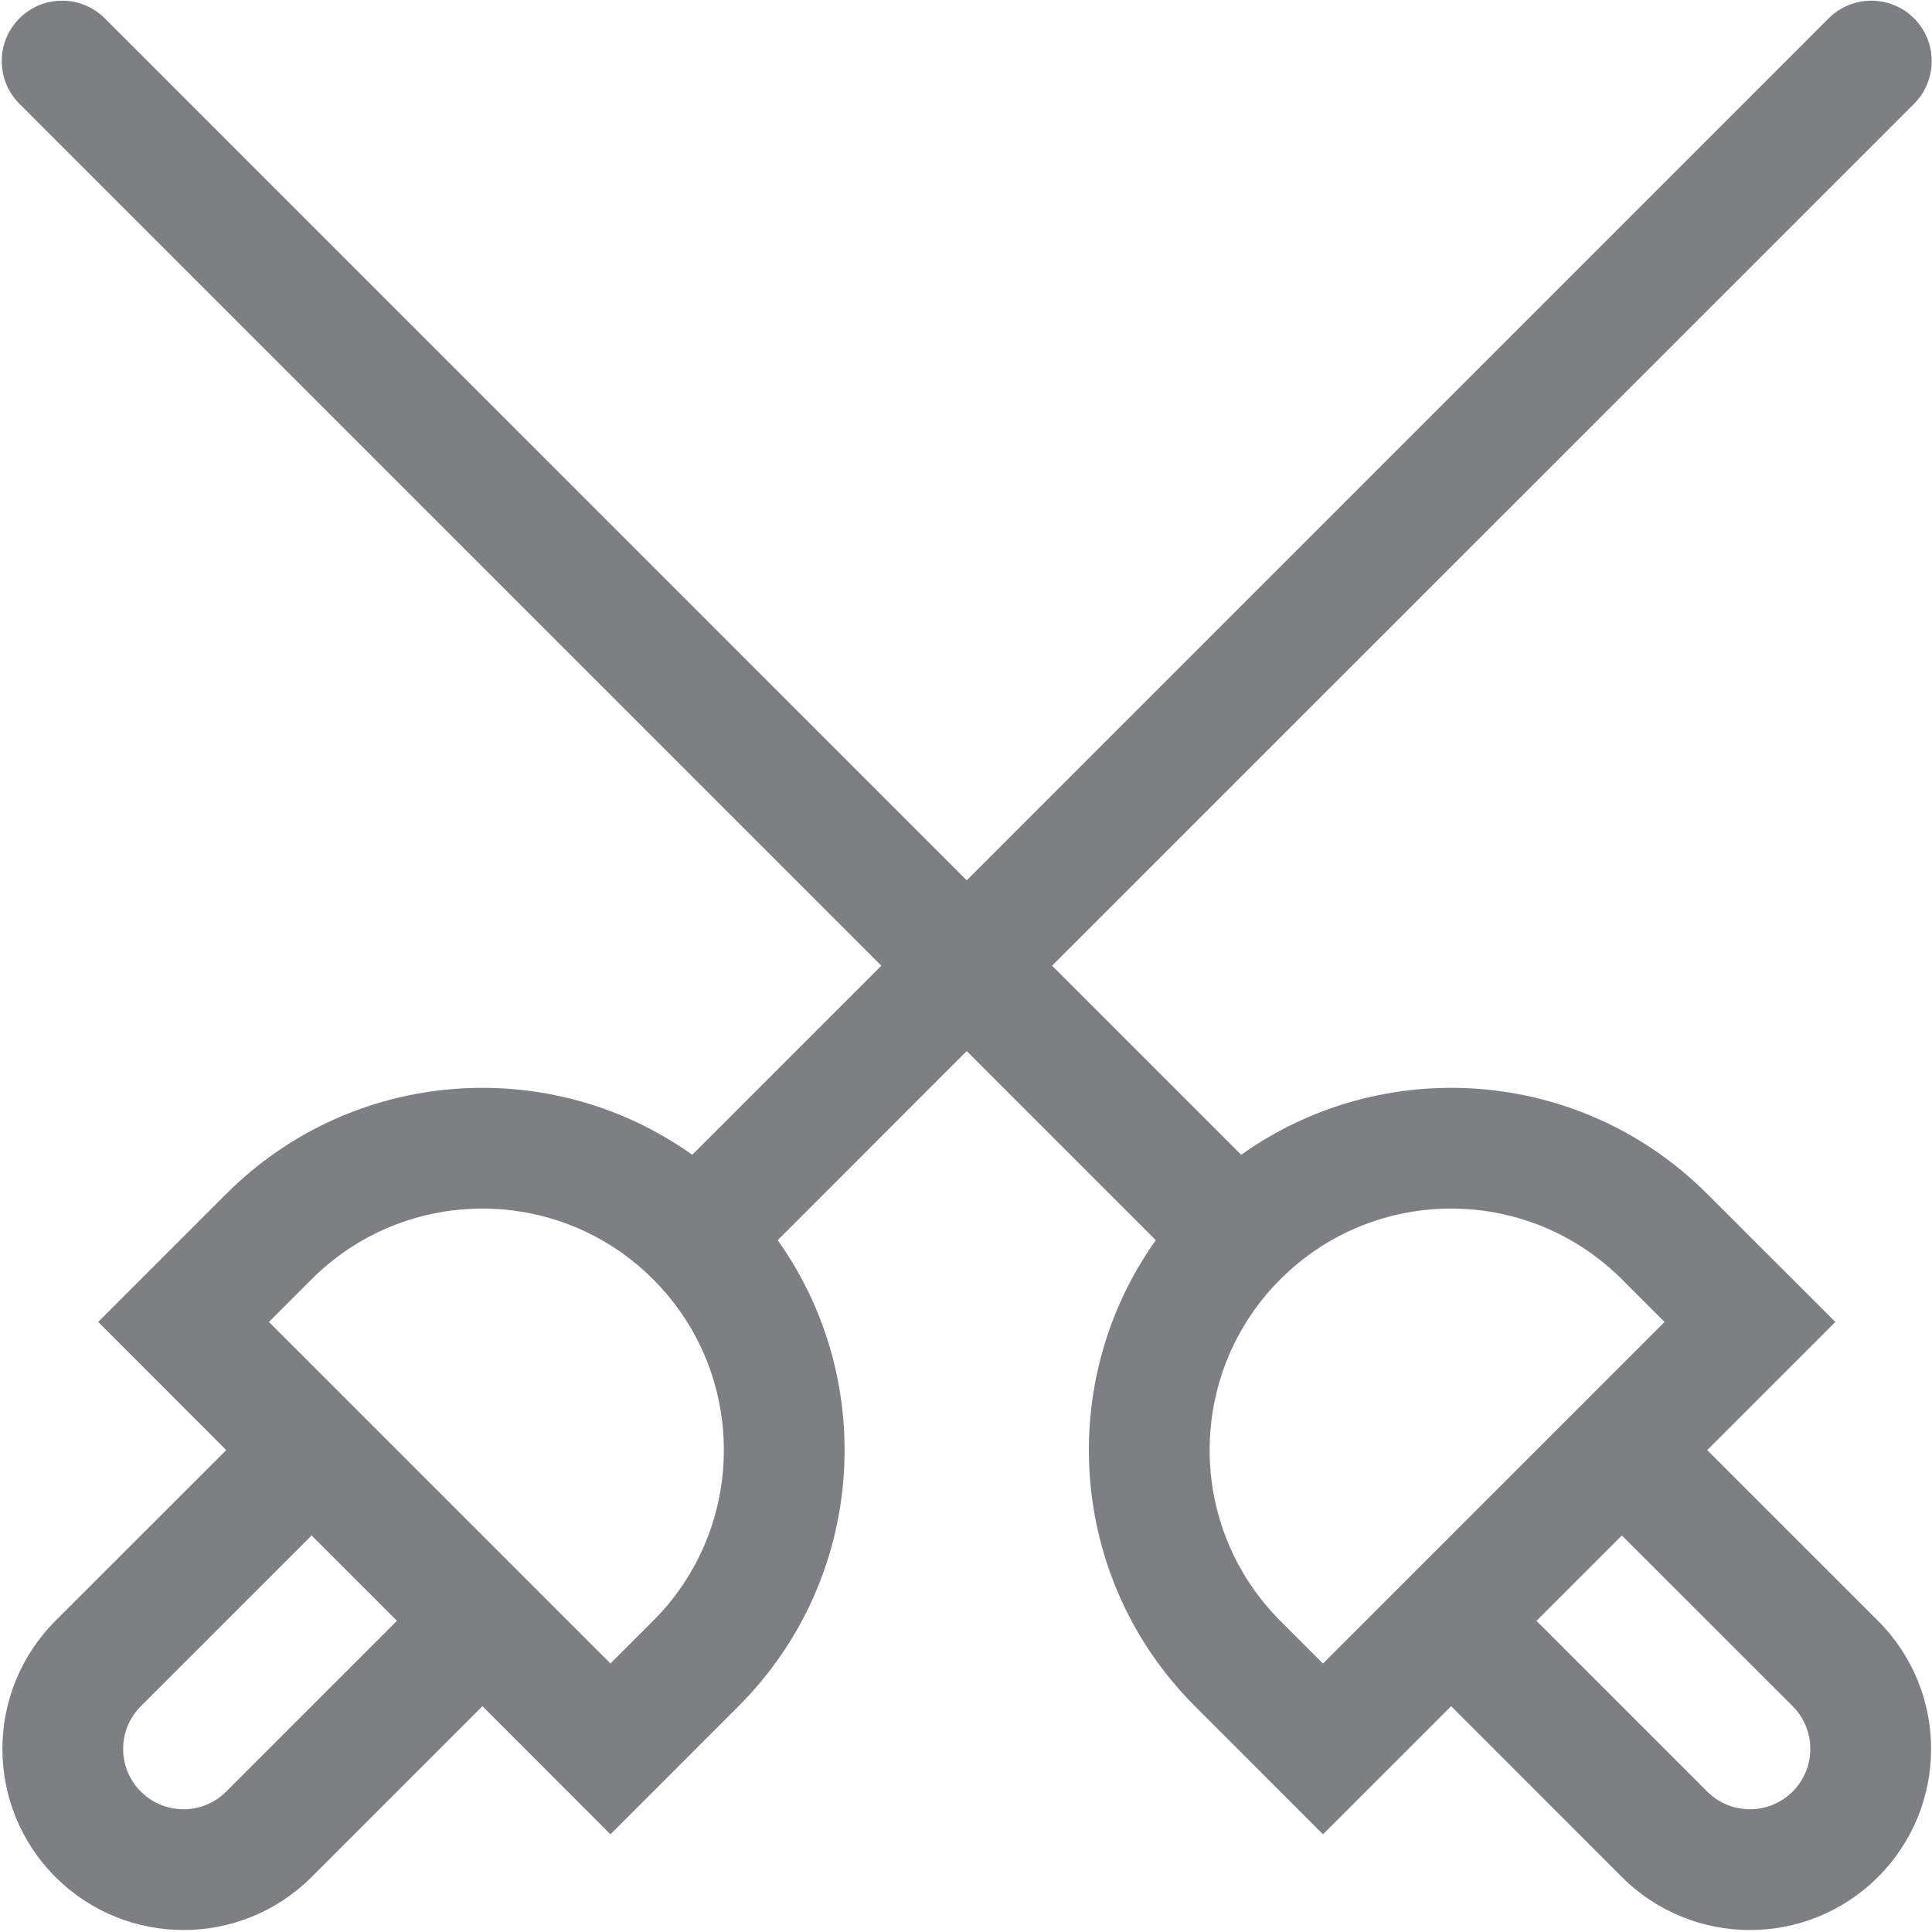 <svg width="32" height="32" viewBox="0 0 32 32" fill="none" xmlns="http://www.w3.org/2000/svg">
<g clip-path="url(#clip0_5534_20702)">
<path fill-rule="evenodd" clip-rule="evenodd" d="M0.322 0.304C0.712 -0.086 1.345 -0.086 1.736 0.304L16.012 14.581L30.288 0.304C30.679 -0.086 31.312 -0.086 31.703 0.304C32.093 0.695 32.093 1.328 31.703 1.719L17.426 15.995L20.558 19.127C22.901 17.457 26.175 17.673 28.277 19.775L30.399 21.896L28.277 24.018L31.106 26.846C32.278 28.018 32.278 29.917 31.106 31.089C29.934 32.26 28.035 32.26 26.863 31.089L24.035 28.26L21.913 30.382L19.792 28.26C17.69 26.158 17.474 22.884 19.144 20.541L16.012 17.409L12.881 20.541C14.55 22.884 14.334 26.158 12.232 28.26L10.111 30.382L7.99 28.26L5.161 31.089C3.99 32.26 2.09 32.26 0.918 31.089C-0.253 29.917 -0.253 28.018 0.918 26.846L3.747 24.018L1.626 21.896L3.747 19.775C5.849 17.673 9.123 17.457 11.466 19.127L14.598 15.995L0.322 1.719C-0.069 1.328 -0.069 0.695 0.322 0.304ZM25.449 26.846L26.863 25.432L29.692 28.26C30.082 28.651 30.082 29.284 29.692 29.674C29.301 30.065 28.668 30.065 28.277 29.674L25.449 26.846ZM21.913 27.553L21.206 26.846C20.962 26.602 20.756 26.334 20.588 26.05C19.683 24.516 19.889 22.507 21.206 21.189C22.524 19.871 24.533 19.665 26.067 20.571C26.351 20.739 26.619 20.945 26.863 21.189L27.57 21.896L21.913 27.553ZM5.161 25.432L6.575 26.846L3.747 29.674C3.356 30.065 2.723 30.065 2.333 29.674C1.942 29.284 1.942 28.651 2.333 28.26L5.161 25.432ZM4.454 21.896L10.111 27.553L10.818 26.846C11.062 26.602 11.268 26.334 11.436 26.05C12.342 24.516 12.136 22.507 10.818 21.189C9.5 19.871 7.491 19.665 5.957 20.571C5.673 20.739 5.405 20.945 5.161 21.189L4.454 21.896Z" fill="#7D7F82"/>
</g>
<defs>
<clipPath id="clip0_5534_20702">
<rect width="32" height="32" fill="white"/>
</clipPath>
</defs>
</svg>
